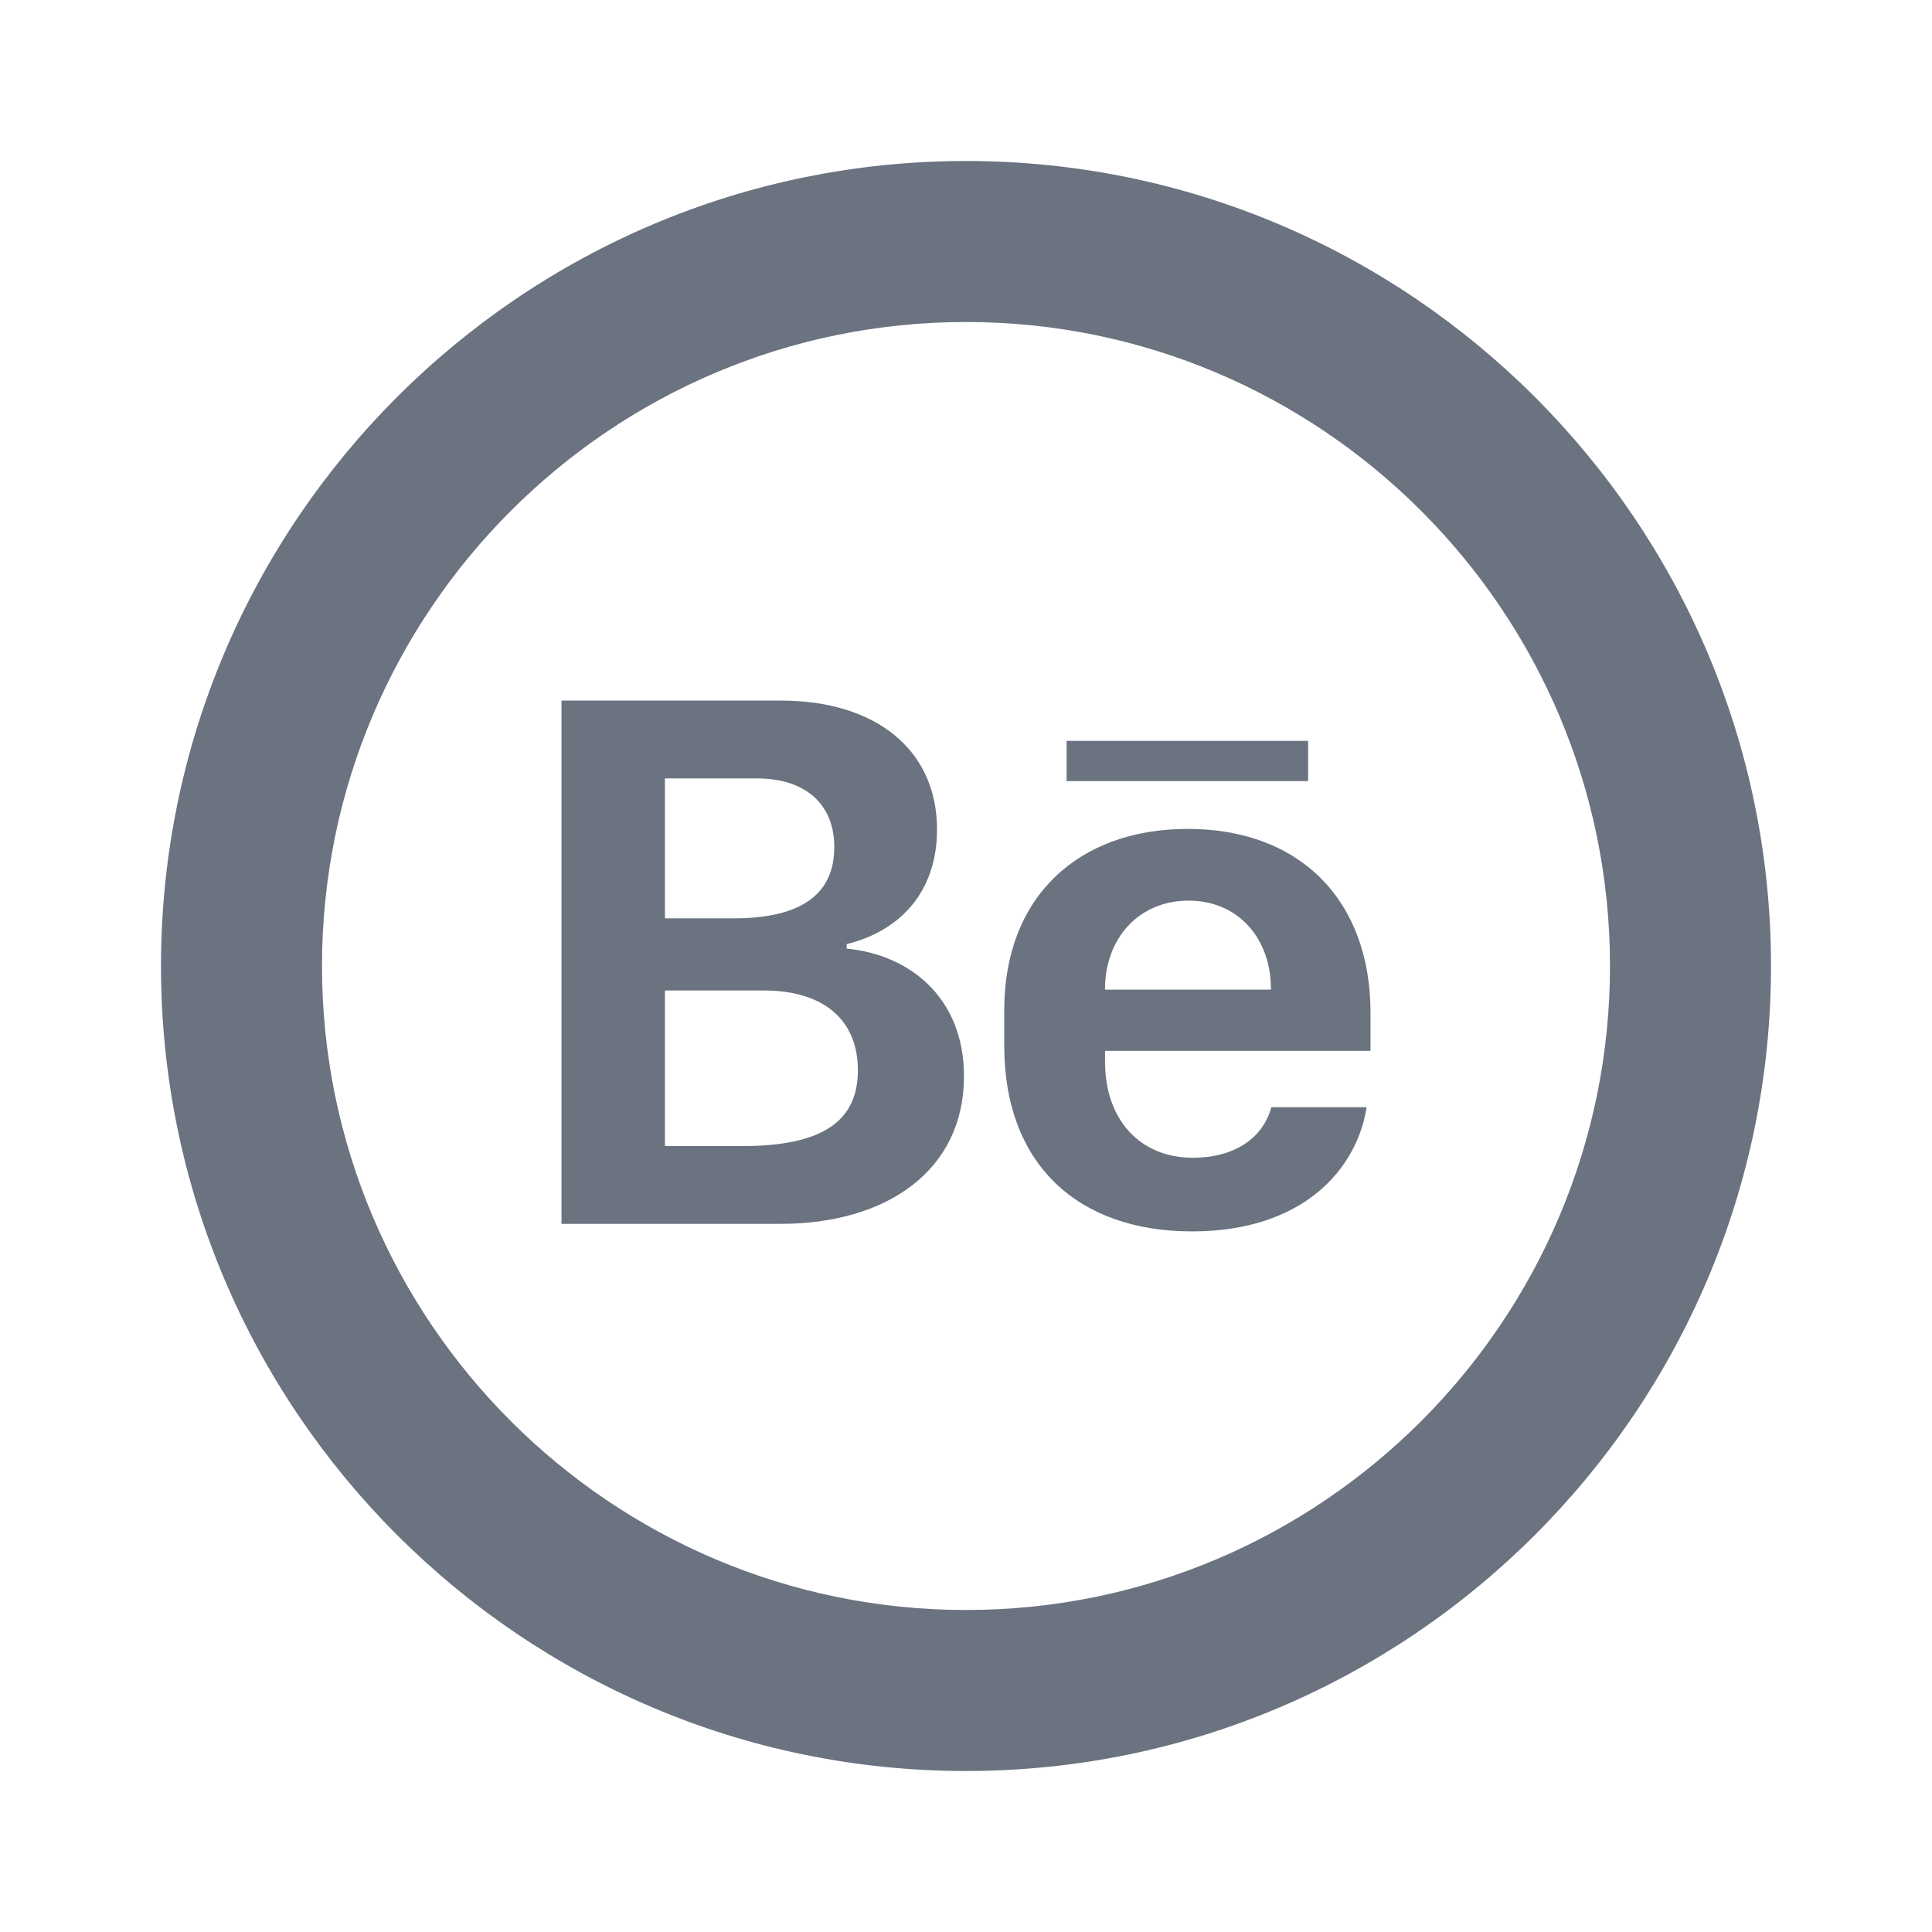 <svg fill="none" height="24" viewBox="0 0 24 24" width="24" xmlns="http://www.w3.org/2000/svg"><path clip-rule="evenodd" d="m13.25 9.703h3v-.5h-3zm2.538 2.591h-2.061v-.01c0-.618.412-1.096 1.038-1.096.62 0 1.023.473 1.023 1.096zm-1.033-1.997c-1.354 0-2.28.837-2.28 2.252v.441c0 1.479.921 2.307 2.333 2.307 1.378 0 2.047-.77 2.169-1.543h-1.184c-.107.392-.466.628-.975.628-.65 0-1.091-.464-1.091-1.196v-.132h3.298v-.474c0-1.388-.868-2.283-2.27-2.283zm-5.536 3.94h-.959v-1.933h1.227c.757 0 1.17.376 1.17.99 0 .619-.417.943-1.438.943zm-.959-4.567h1.145c.605 0 .959.324.959.852 0 .567-.383.886-1.251.886h-.853zm2.258 2.114v-.056c.647-.158 1.122-.634 1.122-1.424 0-.995-.767-1.601-1.937-1.601h-2.728v6.5h2.723c1.328 0 2.277-.671 2.277-1.833 0-.975-.671-1.51-1.457-1.586zm1.482 8.216c-4.411 0-8-3.589-8-8 0-4.411 3.589-8 8-8 4.411 0 8 3.589 8 8 0 4.411-3.589 8-8 8zm0-18c-5.514 0-10 4.486-10 10s4.486 10 10 10 10-4.486 10-10-4.486-10-10-10z" fill="#6b7280" fill-rule="evenodd"/></svg>